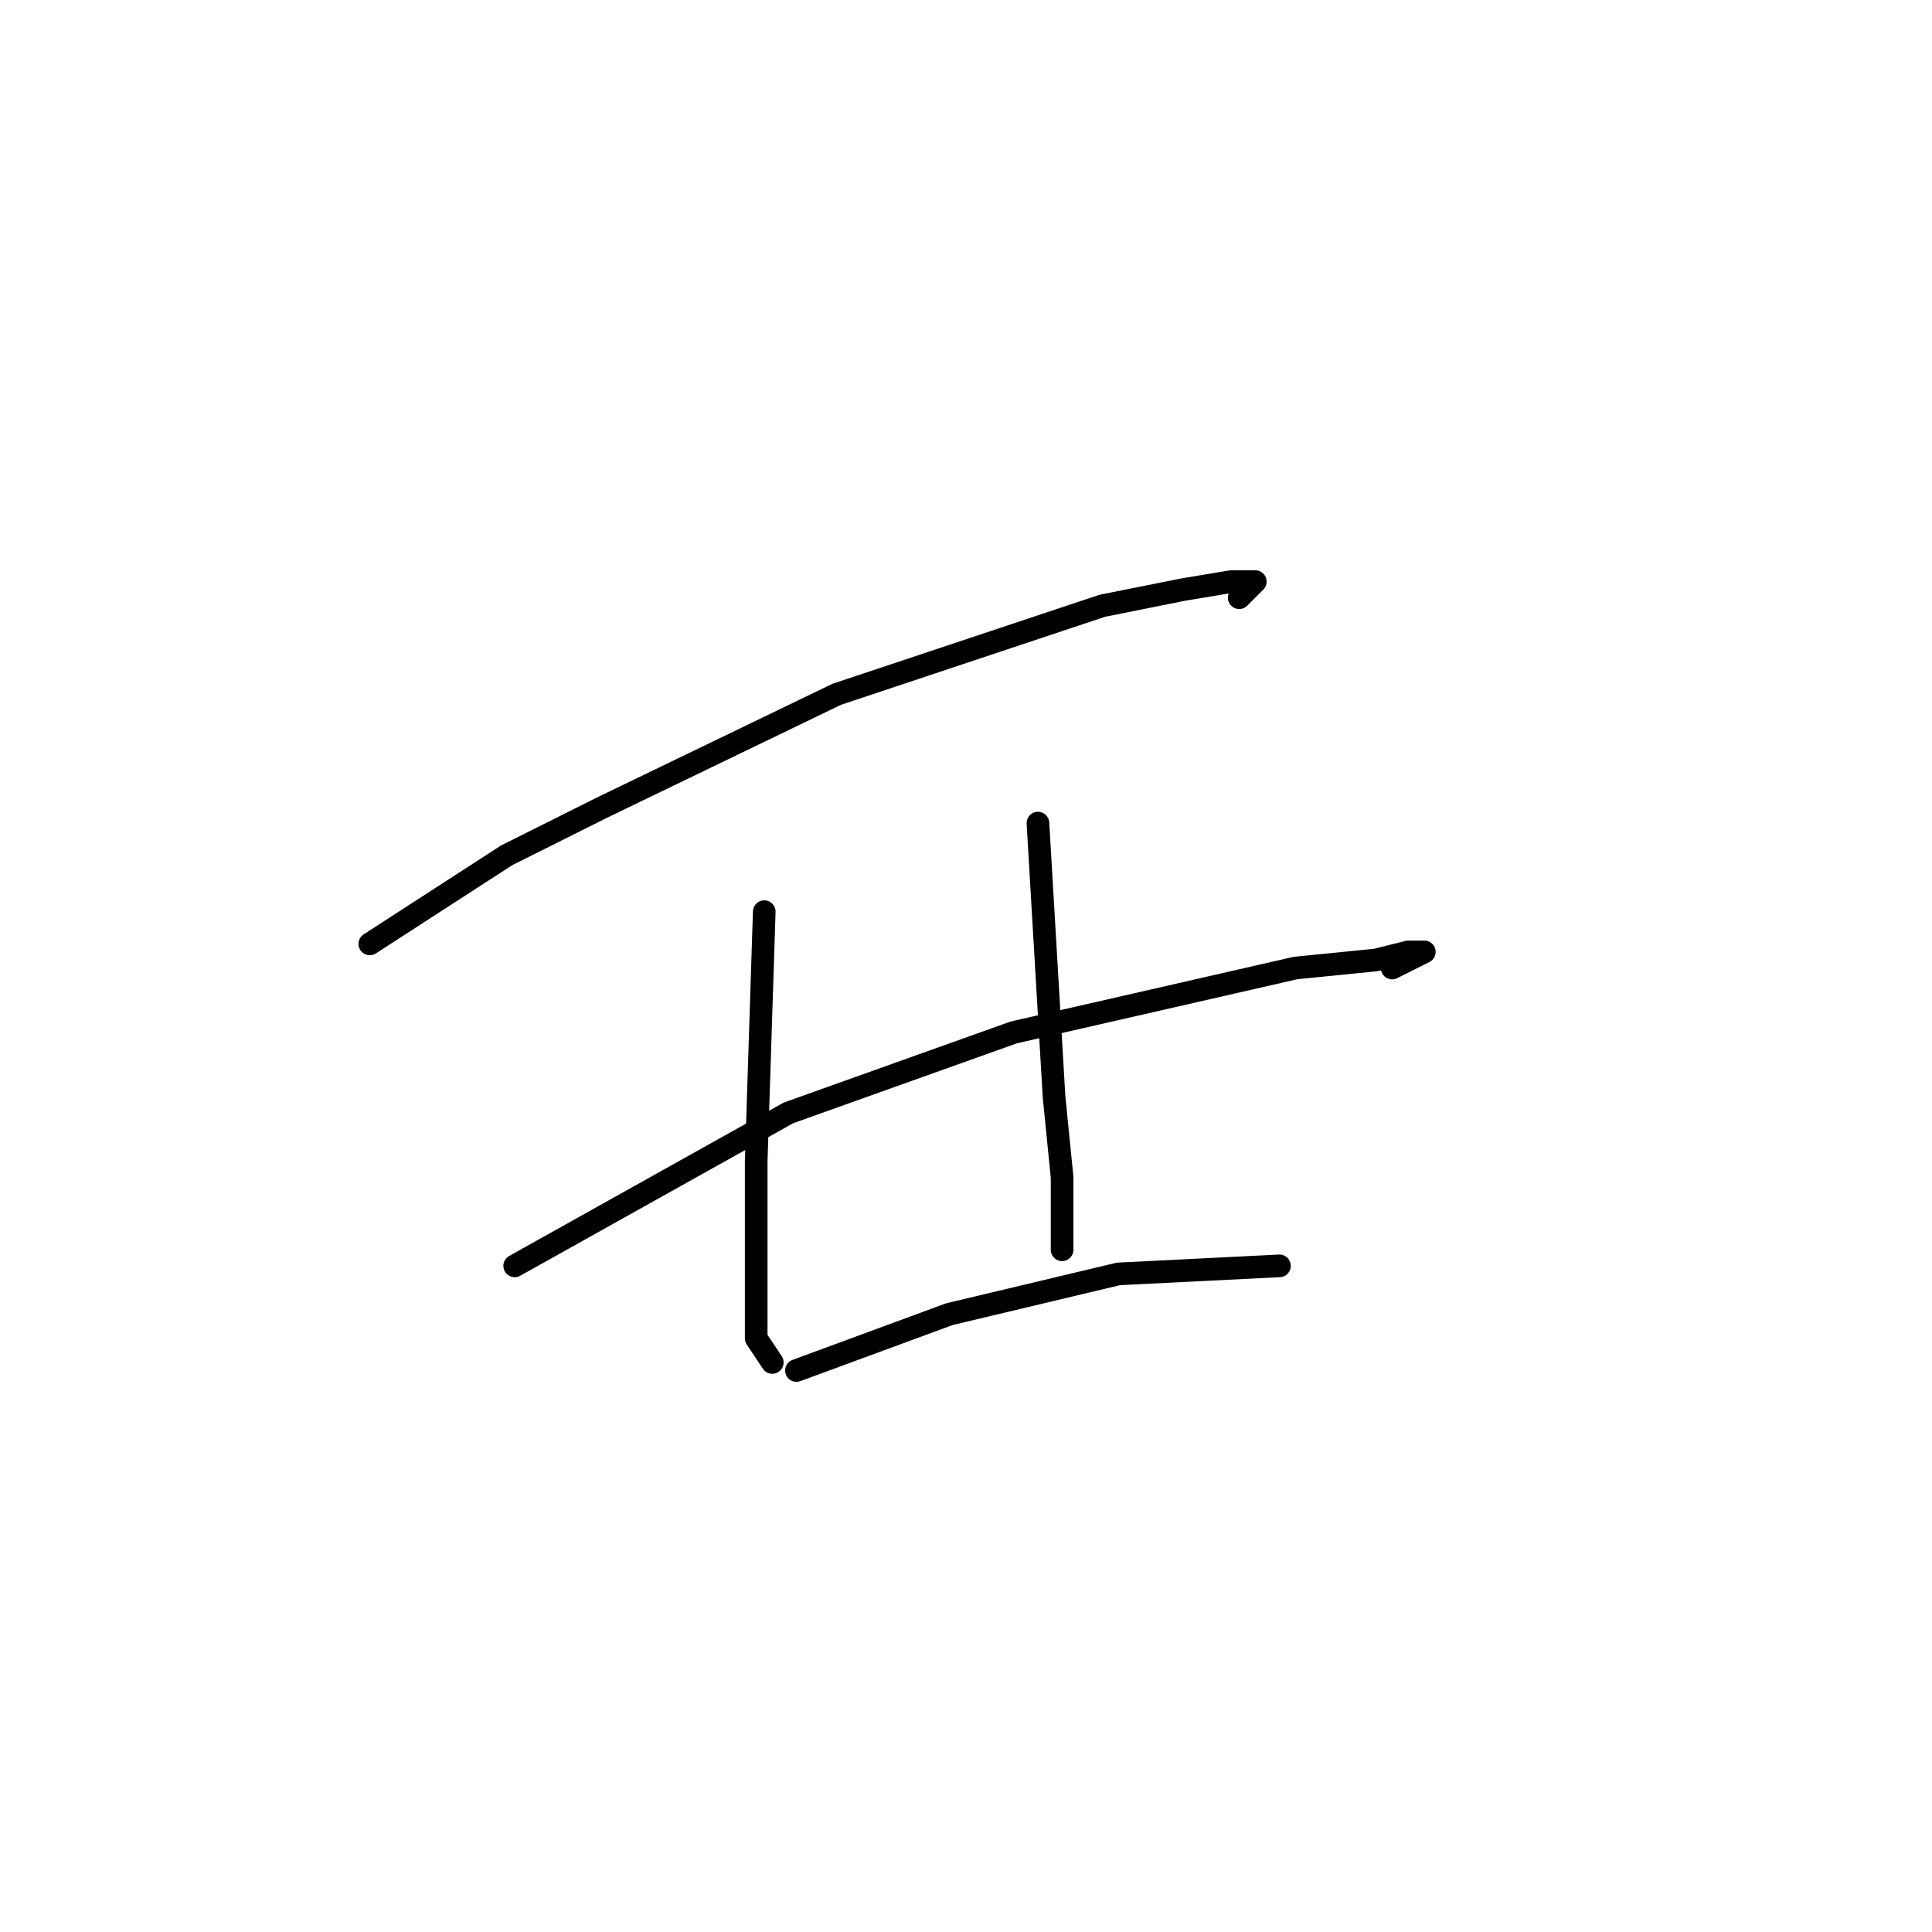 <?xml version="1.0" standalone="no"?>
    <svg width="256" height="256" xmlns="http://www.w3.org/2000/svg" version="1.1">
    <polyline stroke="black" stroke-width="3" stroke-linecap="round" fill="transparent" stroke-linejoin="round" points="49 125.067 67.133 113.333 79.933 106.933 110.867 92 146.067 80.267 156.733 78.133 163.133 77.067 166.333 77.067 164.2 79.2 164.2 79.2 " />
        <polyline stroke="black" stroke-width="3" stroke-linecap="round" fill="transparent" stroke-linejoin="round" points="68.2 167.733 104.467 147.467 134.333 136.8 171.667 128.267 182.333 127.2 186.6 126.133 188.733 126.133 184.467 128.267 184.467 128.267 " />
        <polyline stroke="black" stroke-width="3" stroke-linecap="round" fill="transparent" stroke-linejoin="round" points="101.267 120.8 100.2 153.867 100.2 167.733 100.2 177.333 102.333 180.533 102.333 180.533 " />
        <polyline stroke="black" stroke-width="3" stroke-linecap="round" fill="transparent" stroke-linejoin="round" points="137.533 109.067 139.667 145.333 140.733 156 140.733 165.6 140.733 165.6 " />
        <polyline stroke="black" stroke-width="3" stroke-linecap="round" fill="transparent" stroke-linejoin="round" points="105.533 181.6 125.8 174.133 148.2 168.8 169.533 167.733 169.533 167.733 " />
        </svg>